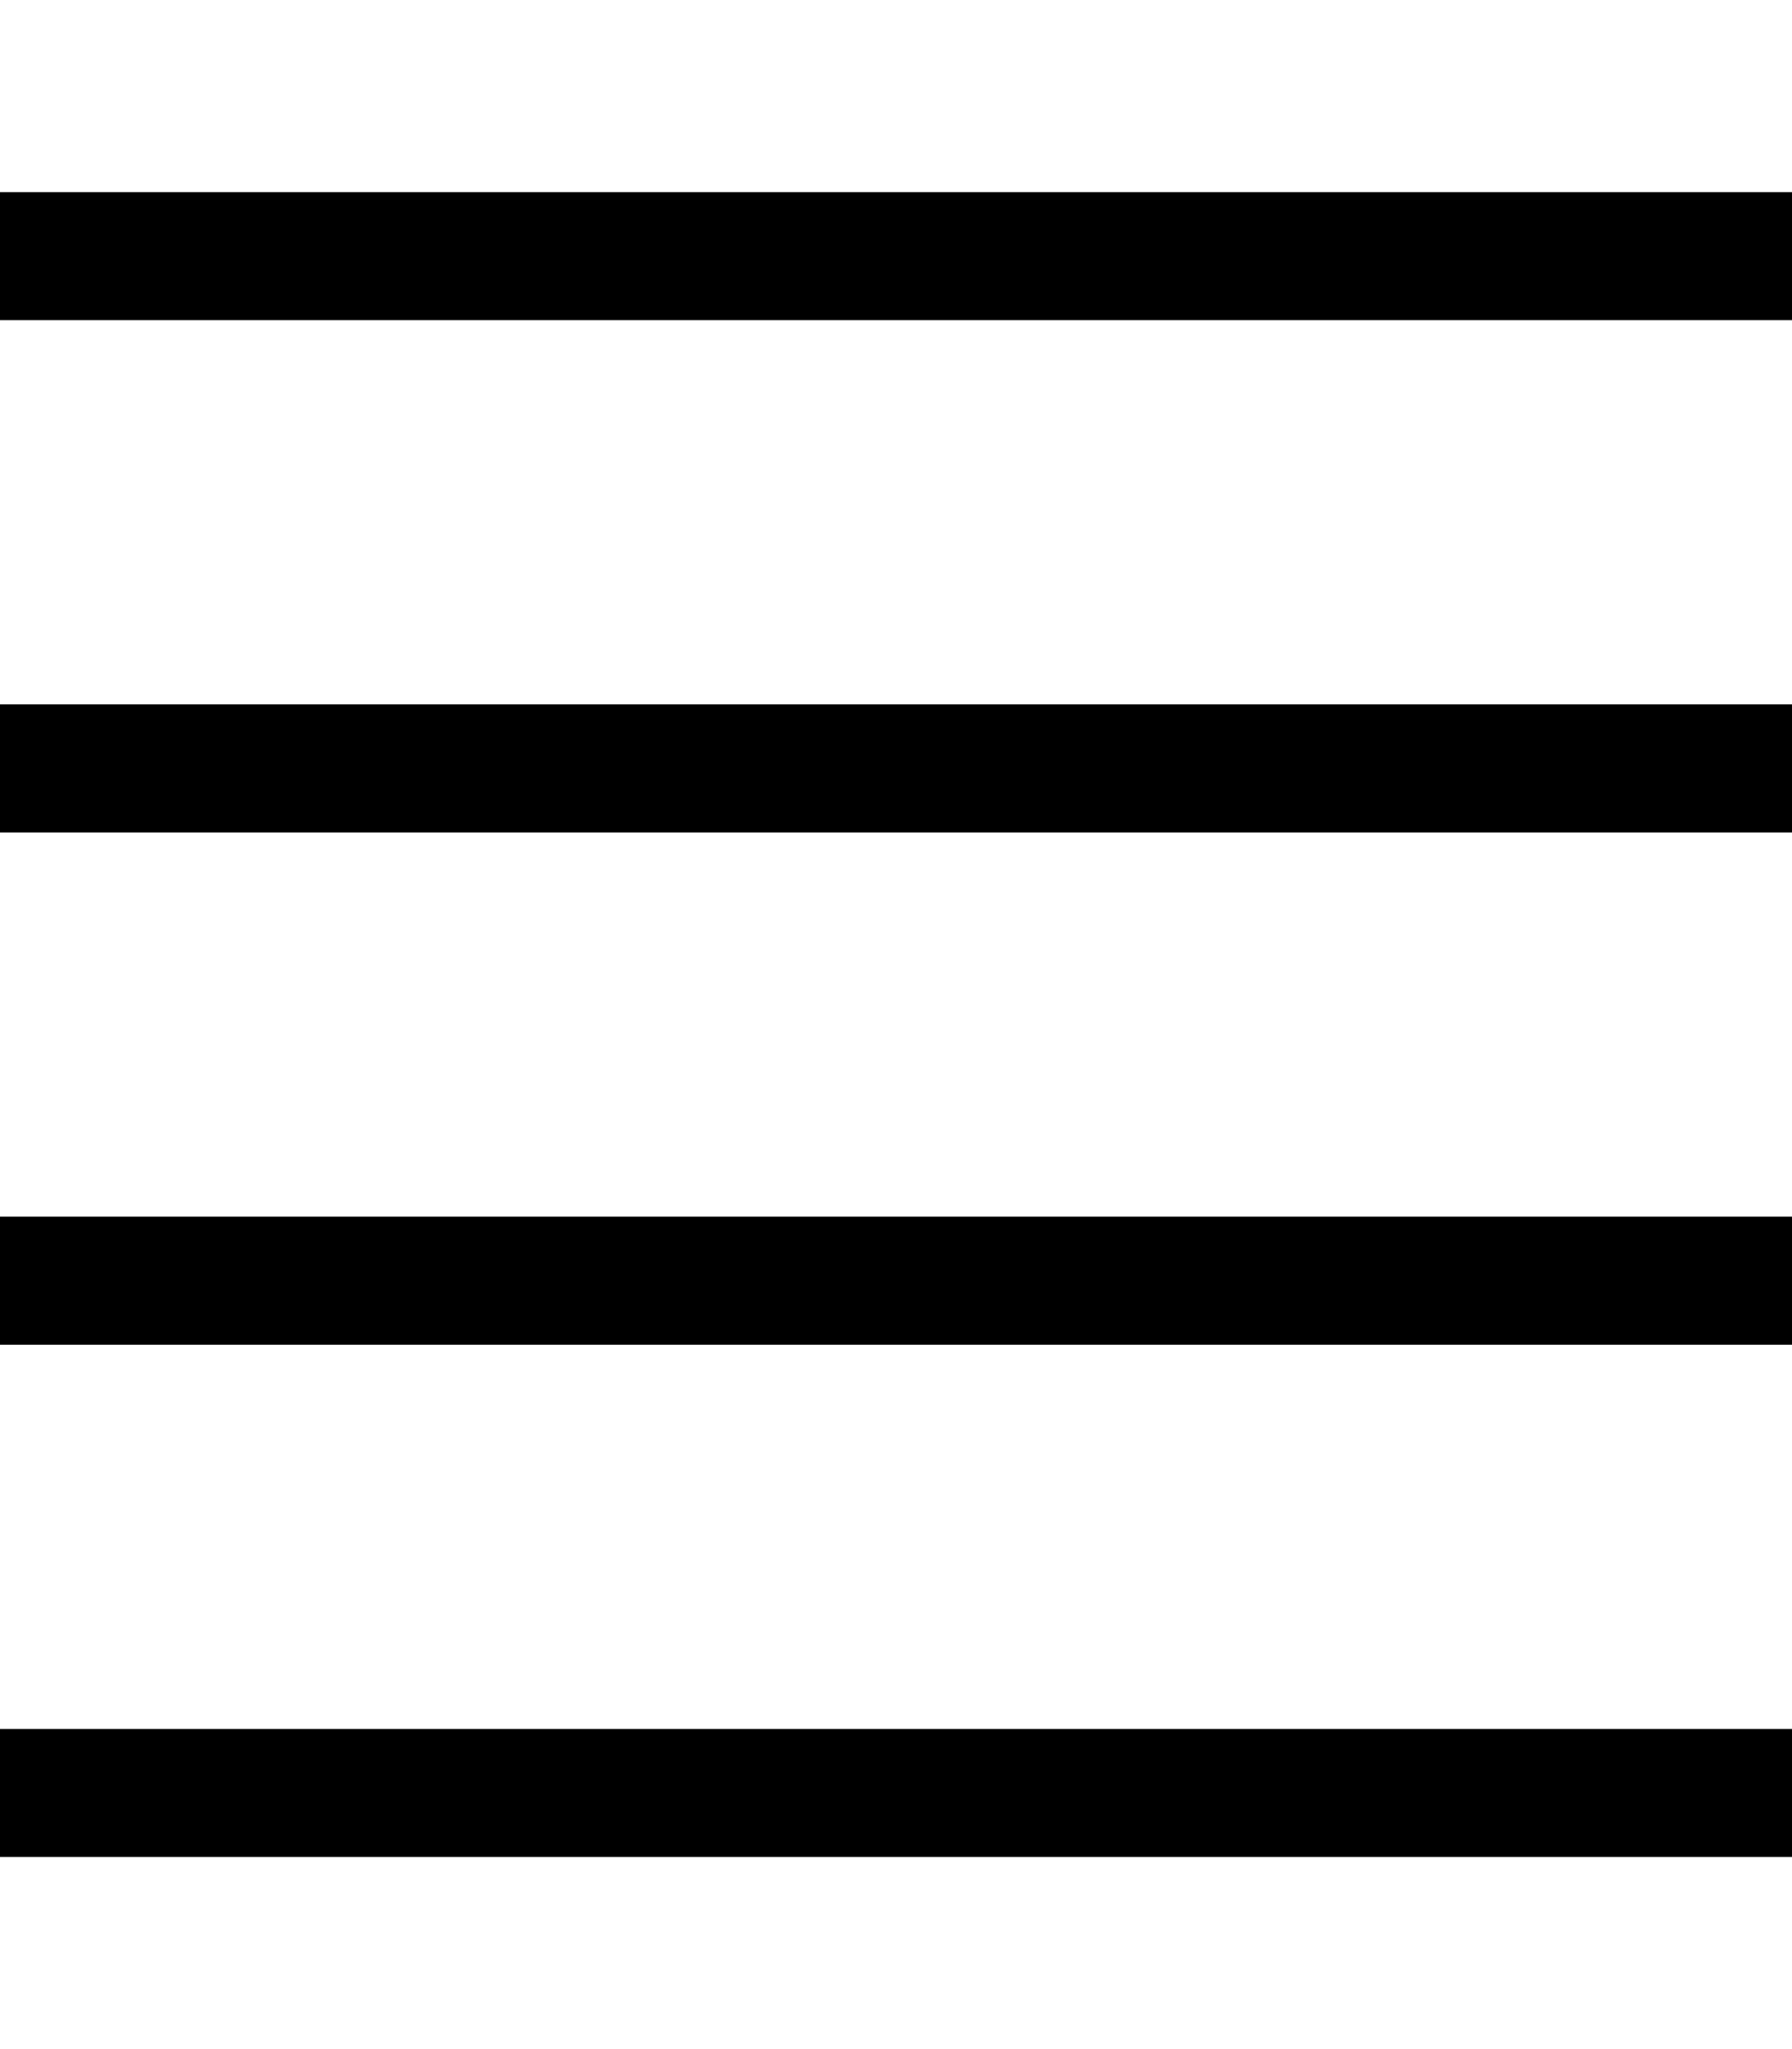 <svg xmlns="http://www.w3.org/2000/svg" viewBox="0 0 448 512"><!--! Font Awesome Pro 7.0.0 by @fontawesome - https://fontawesome.com License - https://fontawesome.com/license (Commercial License) Copyright 2025 Fonticons, Inc. --><path fill="currentColor" d="M16 48l-16 0 0 32 448 0 0-32-432 0zM0 176l0 32 448 0 0-32-448 0zM16 304l-16 0 0 32 448 0 0-32-432 0zm0 128l-16 0 0 32 448 0 0-32-432 0z"/></svg>